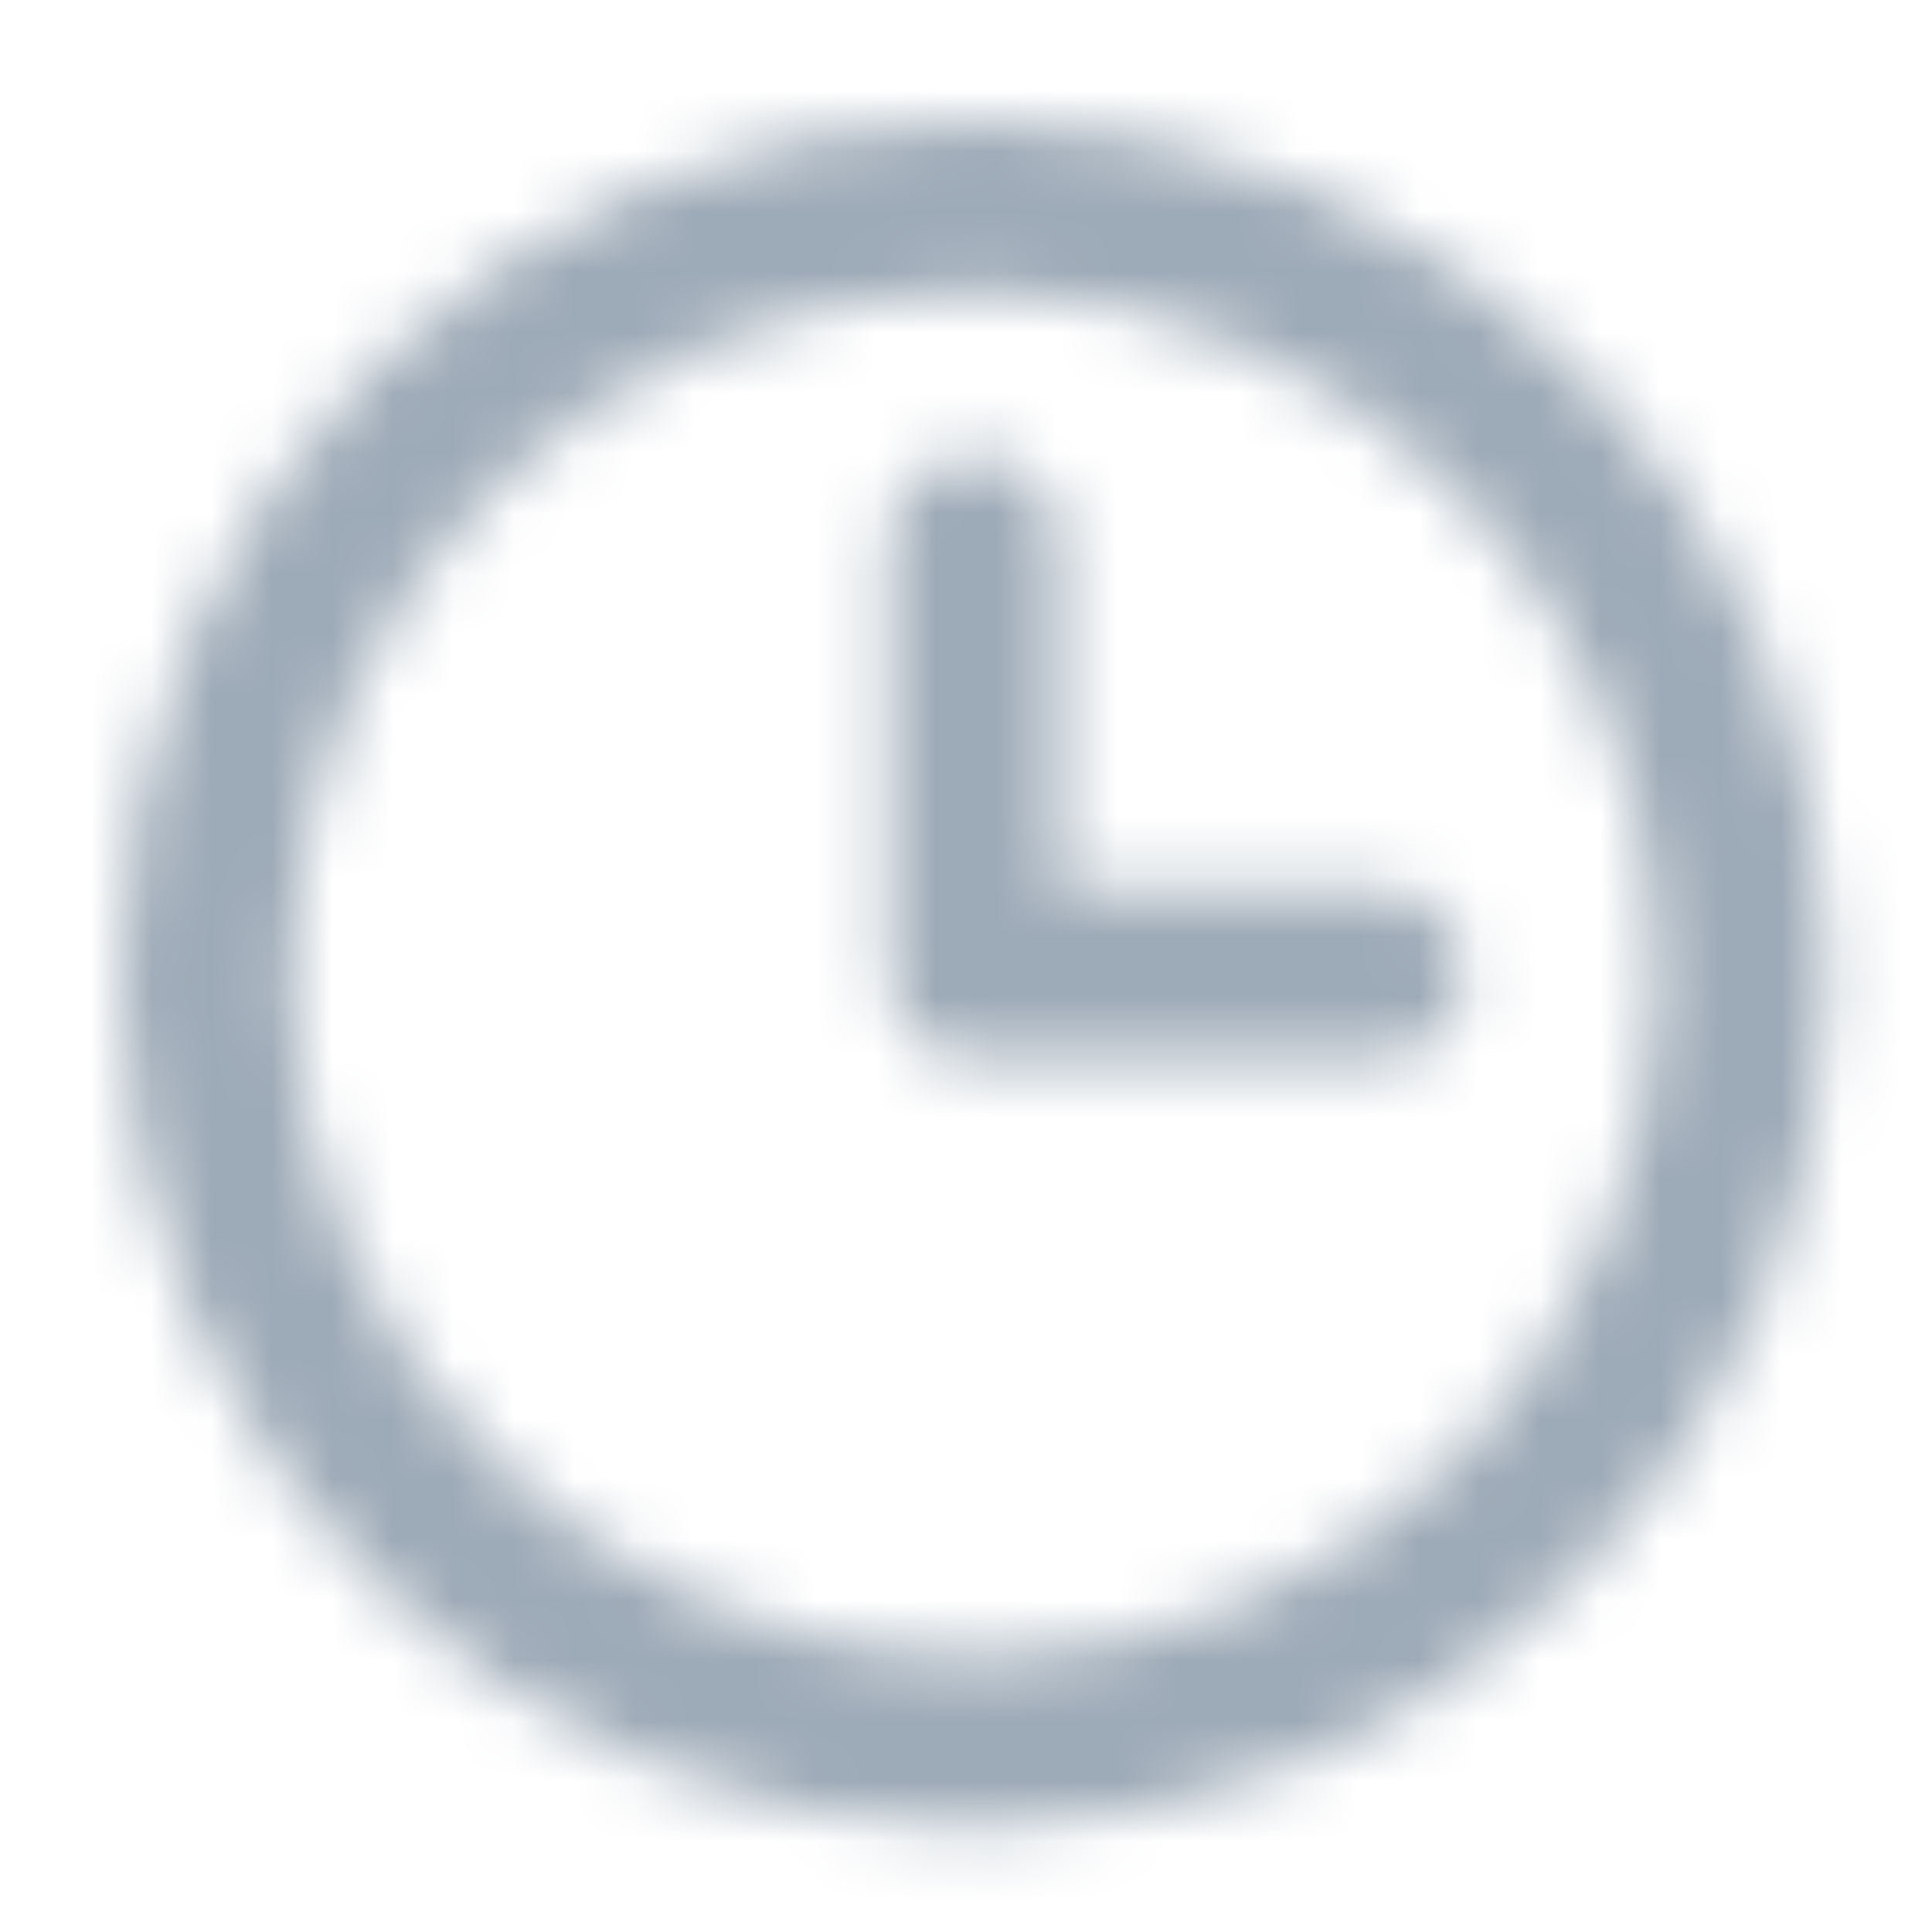 <?xml version="1.0" encoding="UTF-8"?>
<svg width="32px" height="32px" viewBox="0 0 32 32" version="1.1" xmlns="http://www.w3.org/2000/svg" xmlns:xlink="http://www.w3.org/1999/xlink">
    <title>icon/clock</title>
    <defs>
        <path d="M14.142,2.56825388e-07 C21.95,0.001 28.279,6.333 28.278,14.141 C28.268,21.947 21.941,28.271 14.135,28.278 C6.327,28.276 -0.002,21.944 4.01329771e-07,14.136 C0.002,6.327 6.333,-0.001 14.142,2.56825388e-07 Z M14.135,2.827 C7.889,2.829 2.827,7.894 2.828,14.14 C2.829,20.386 7.892,25.449 14.138,25.449 C20.384,25.449 25.448,20.387 25.45,14.141 C25.444,7.895 20.381,2.833 14.135,2.827 Z M14.135,5.553 C14.916,5.553 15.549,6.186 15.549,6.967 L15.549,12.725 L20.842,12.725 C21.623,12.725 22.256,13.358 22.256,14.139 C22.256,14.92 21.623,15.553 20.842,15.553 L14.135,15.553 C13.354,15.553 12.721,14.92 12.721,14.139 L12.721,6.967 C12.721,6.186 13.354,5.553 14.135,5.553 Z" id="path-1"></path>
    </defs>
    <g id="icon/clock" stroke="none" stroke-width="1" fill="none" fill-rule="evenodd">
        <g id="color/primary/500" transform="translate(2, 2)">
            <mask id="mask-2" fill="white">
                <use xlink:href="#path-1"></use>
            </mask>
            <g id="Mask" fill-rule="nonzero"></g>
            <g id="Group" mask="url(#mask-2)">
                <g transform="translate(-2, -2)" id="color/primary/500">
                    <rect id="Rectangle-Copy-4" fill="#9DAAB7" x="0" y="2.27373675e-15" width="32" height="32"></rect>
                </g>
            </g>
        </g>
    </g>
</svg>